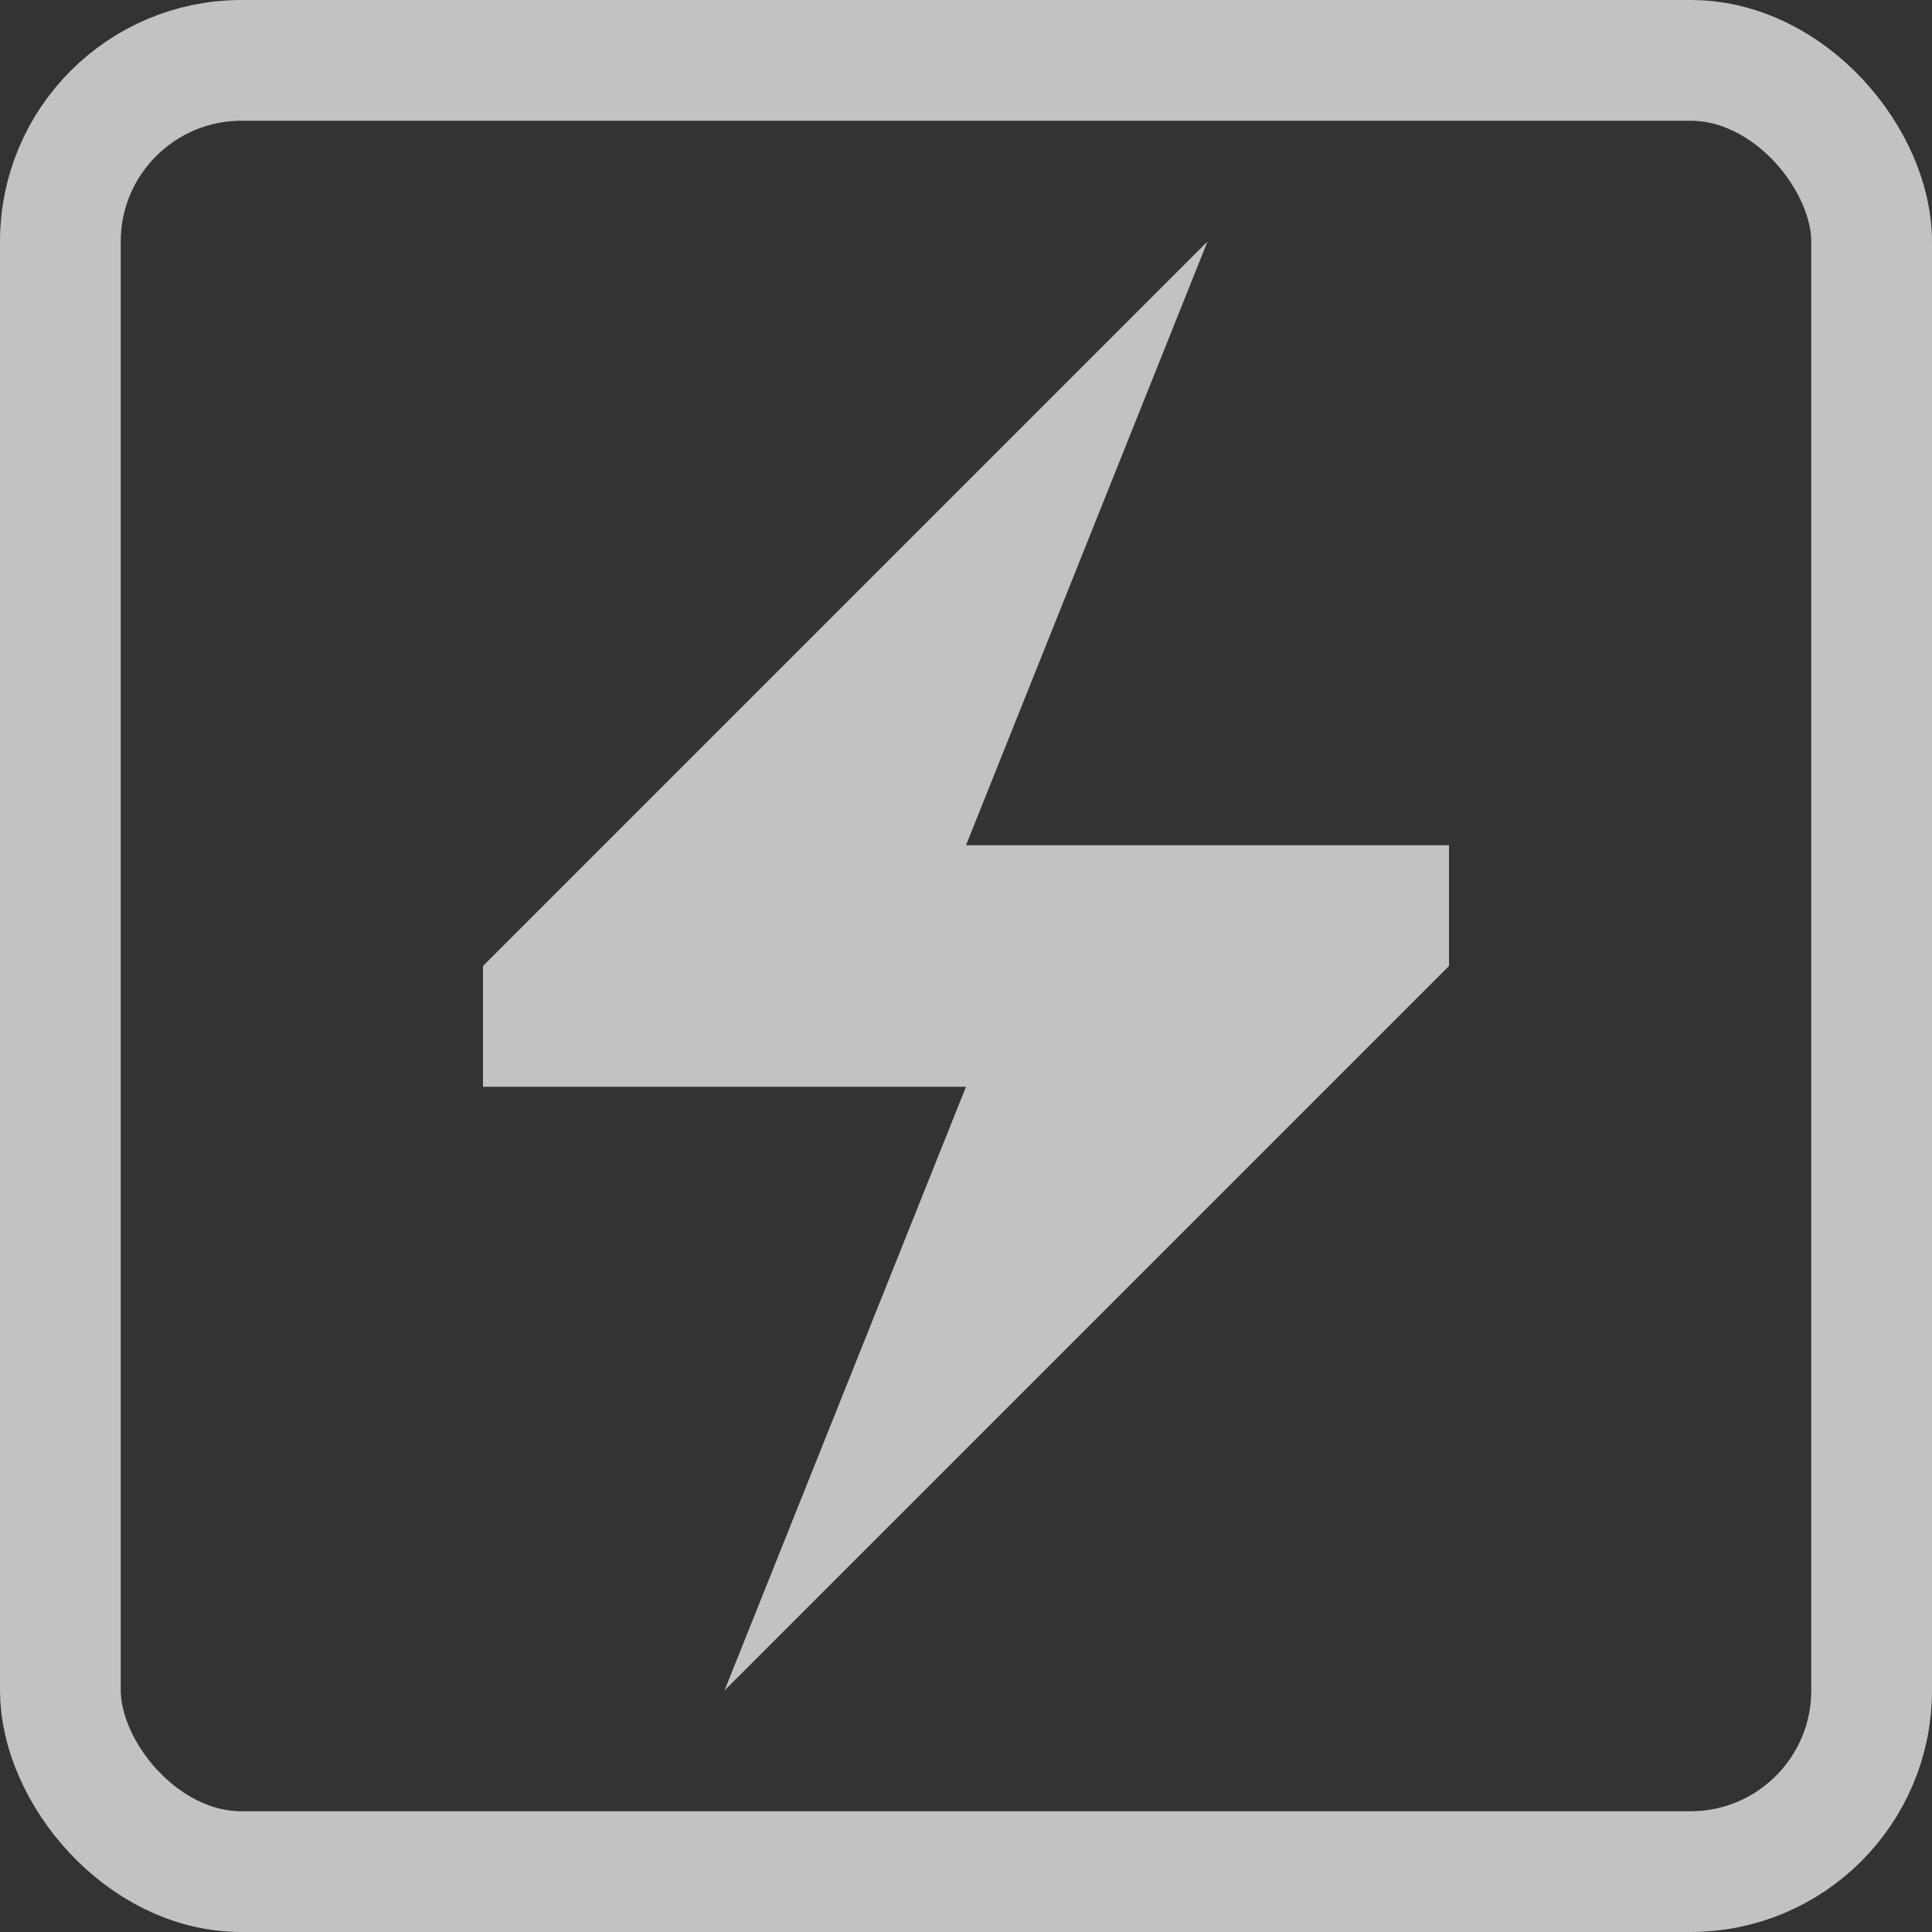 <svg width="16" height="16" viewBox="0 0 16 16" fill="none" xmlns="http://www.w3.org/2000/svg">
<rect x="0" y="0" width="16" height="16" fill="#333333" stroke="none"/>
<g opacity="0.7">
<rect x="0.5" y="0.5" width="15" height="15" rx="1.5" stroke="white"/>
<path d="M8 7L10 2L4 8V9H8L6 14L12 8V7H8Z" fill="white"/>
</g>
</svg>
